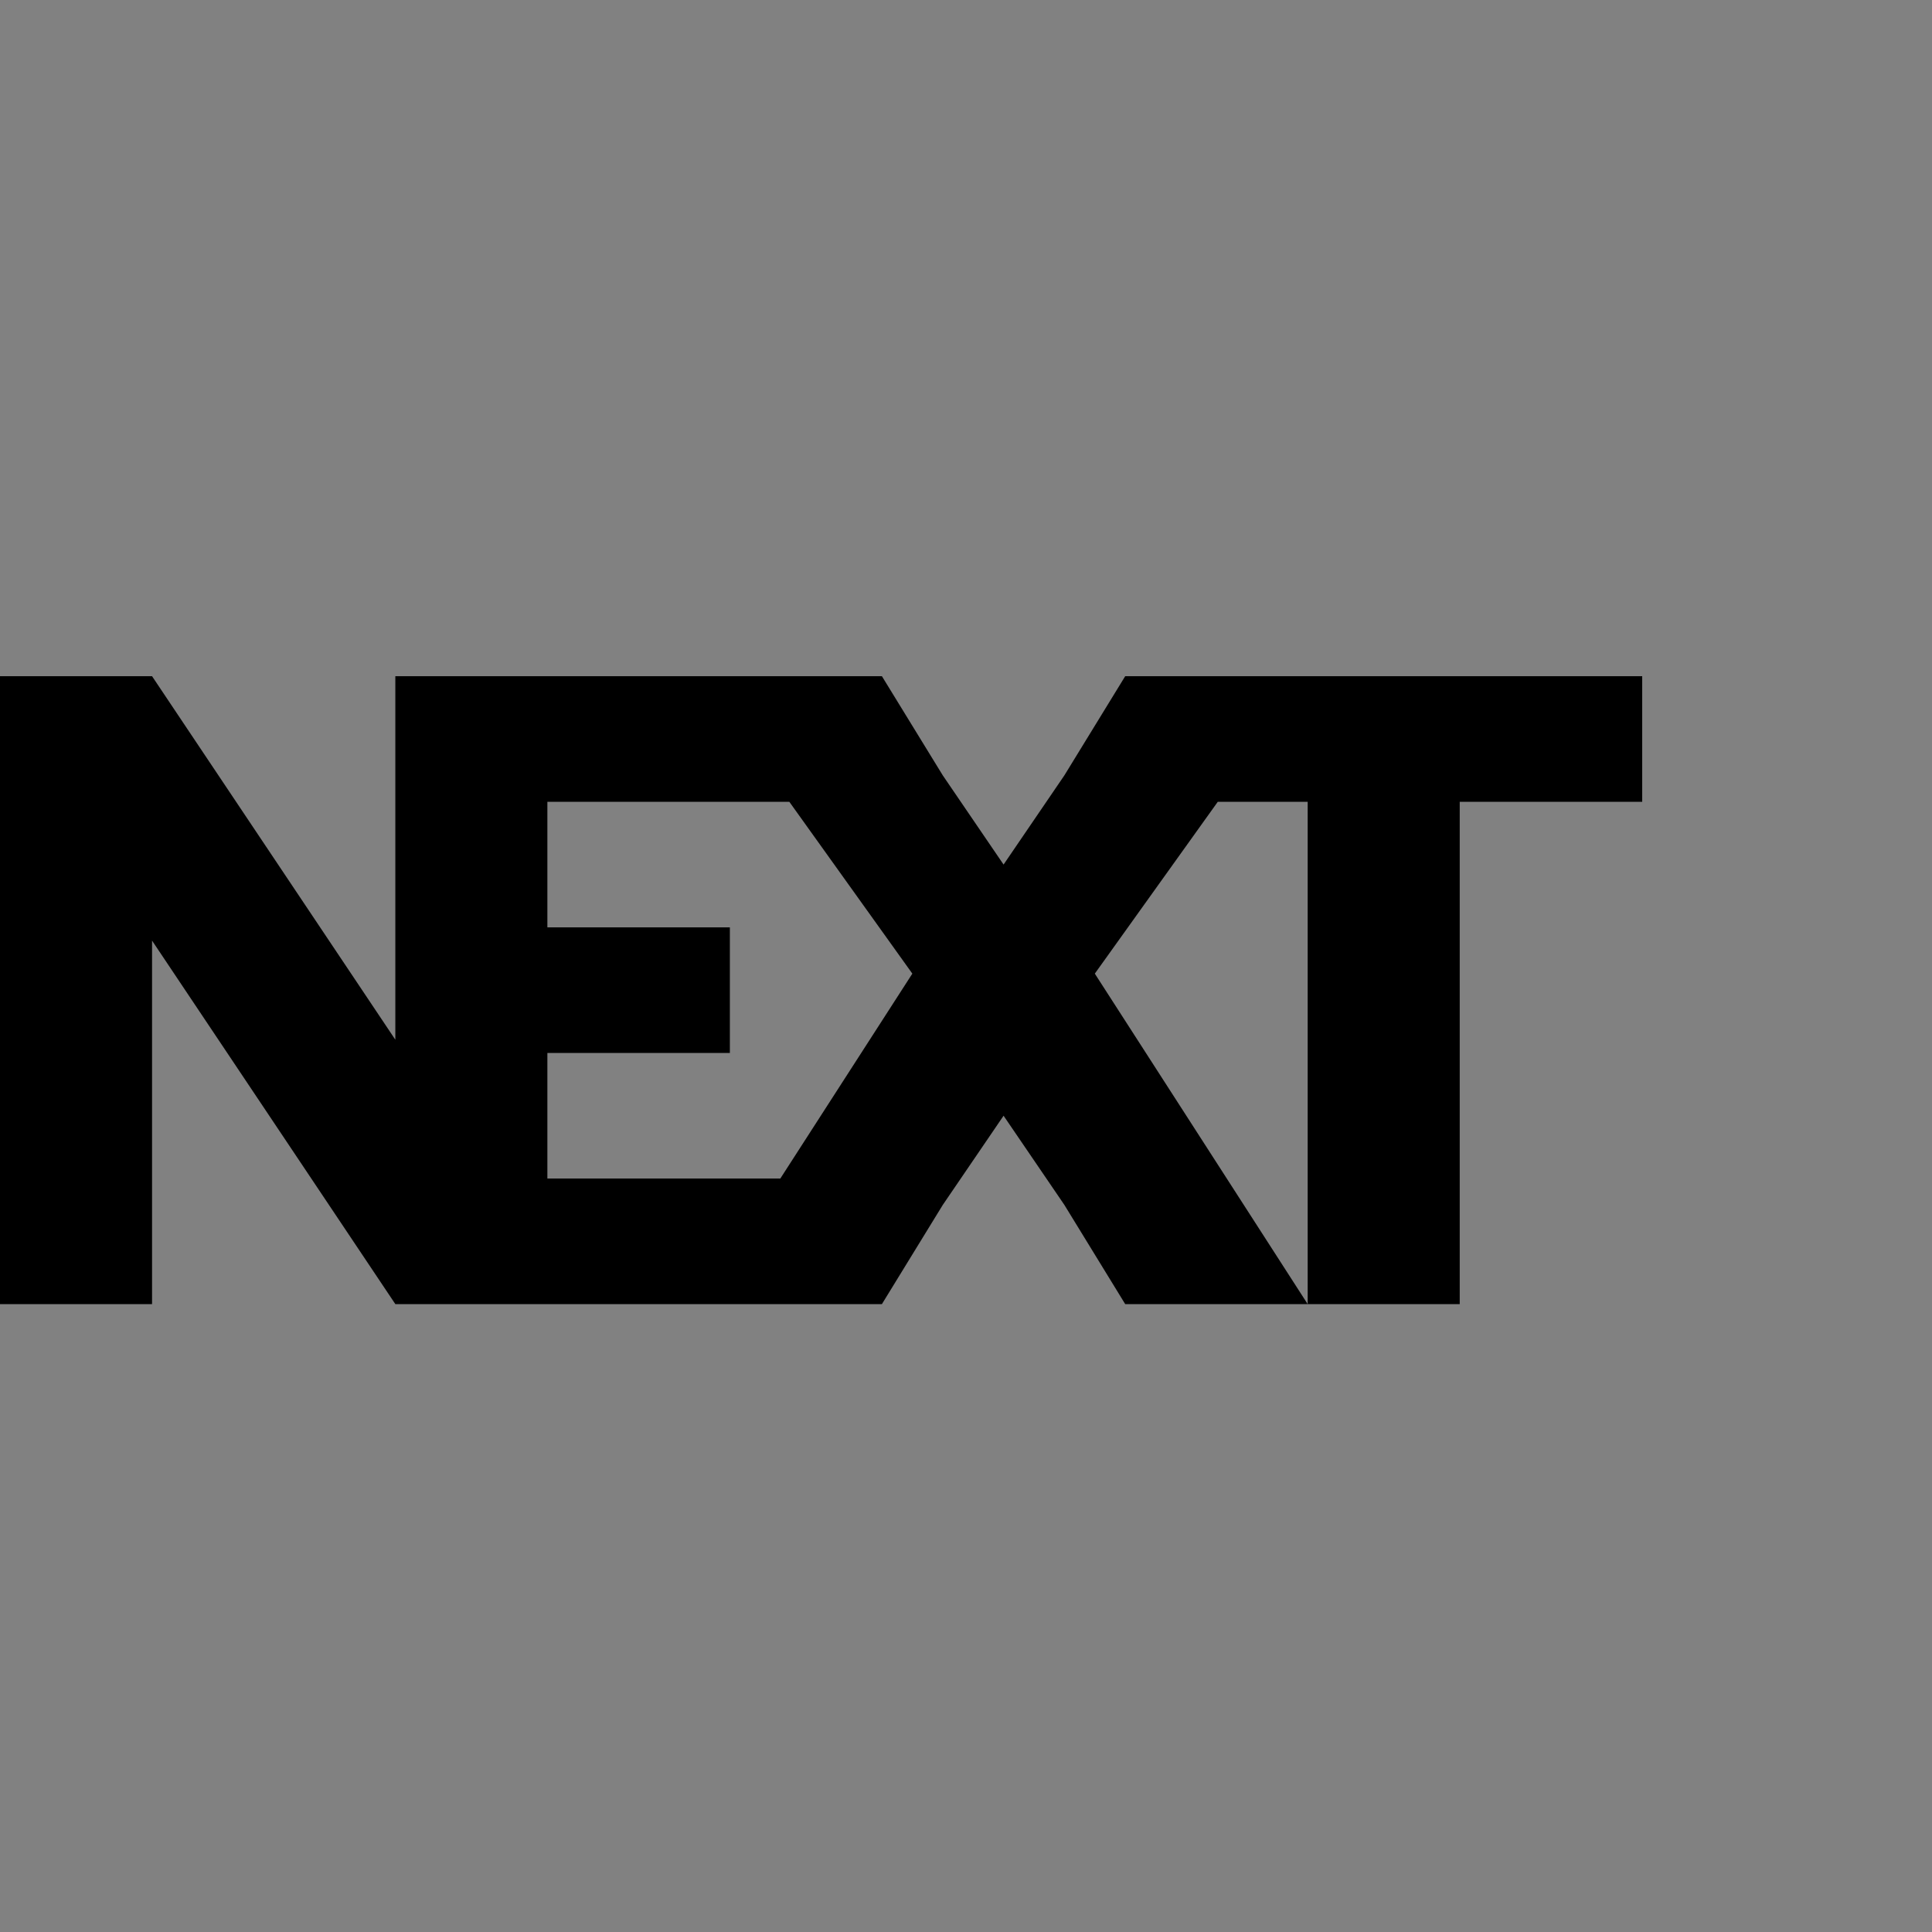 <?xml version="1.0" encoding="UTF-8"?>
<svg width="40px" height="40px" viewBox="0 0 40 40" version="1.1" xmlns="http://www.w3.org/2000/svg" xmlns:xlink="http://www.w3.org/1999/xlink">
    <rect x="0" y="0" width="40" height="40" fill="#808080" stroke="none"/>
    <!-- Generator: Sketch 43 (38999) - http://www.bohemiancoding.com/sketch -->
    <title>next</title>
    <desc>Created with Sketch.</desc>
    <defs></defs>
    <g id="shengbixing.com" stroke="none" stroke-width="1" fill="none" fill-rule="evenodd">
        <g transform="translate(-318, -1176)" id="social-media">
            <g transform="translate(128, 1140)">
                <g id="social_icons" transform="translate(10, 36)">
                    <g id="next" transform="translate(180, 0)">
                        <rect id="bg" fill-opacity="0.01" fill="#FFFFFF" x="0" y="0" width="40" height="40"></rect>
                        <path d="M15.741,27 L18.259,27 L19.519,24.947 L20.778,23.1 L22.037,24.947 L23.296,27 L27.074,27 L22.667,20.158 L25.213,16.6 L27.074,16.6 L27.074,27 L30.222,27 L30.222,16.6 L34,16.6 L34,14 L25.185,14 L23.296,14 L22.037,16.053 L20.778,17.9 L19.519,16.053 L18.259,14 L15.741,14 L8.185,14 L8.185,16.395 L8.185,18.789 L8.185,21.526 L3.148,14 L0,14 L0,27 L3.148,27 L3.148,22.895 L3.148,19.474 L8.185,27 L9.759,27 L15.741,27 L15.741,27 Z M16.156,24.4 L18.889,20.158 L16.342,16.6 L11.333,16.6 L11.333,19.2 L15.111,19.2 L15.111,21.8 L11.333,21.8 L11.333,24.4 L16.156,24.4 L16.156,24.4 Z" id="NEXT" fill="#000000"></path>
                    </g>
                </g>
            </g>
        </g>
    </g>
</svg>